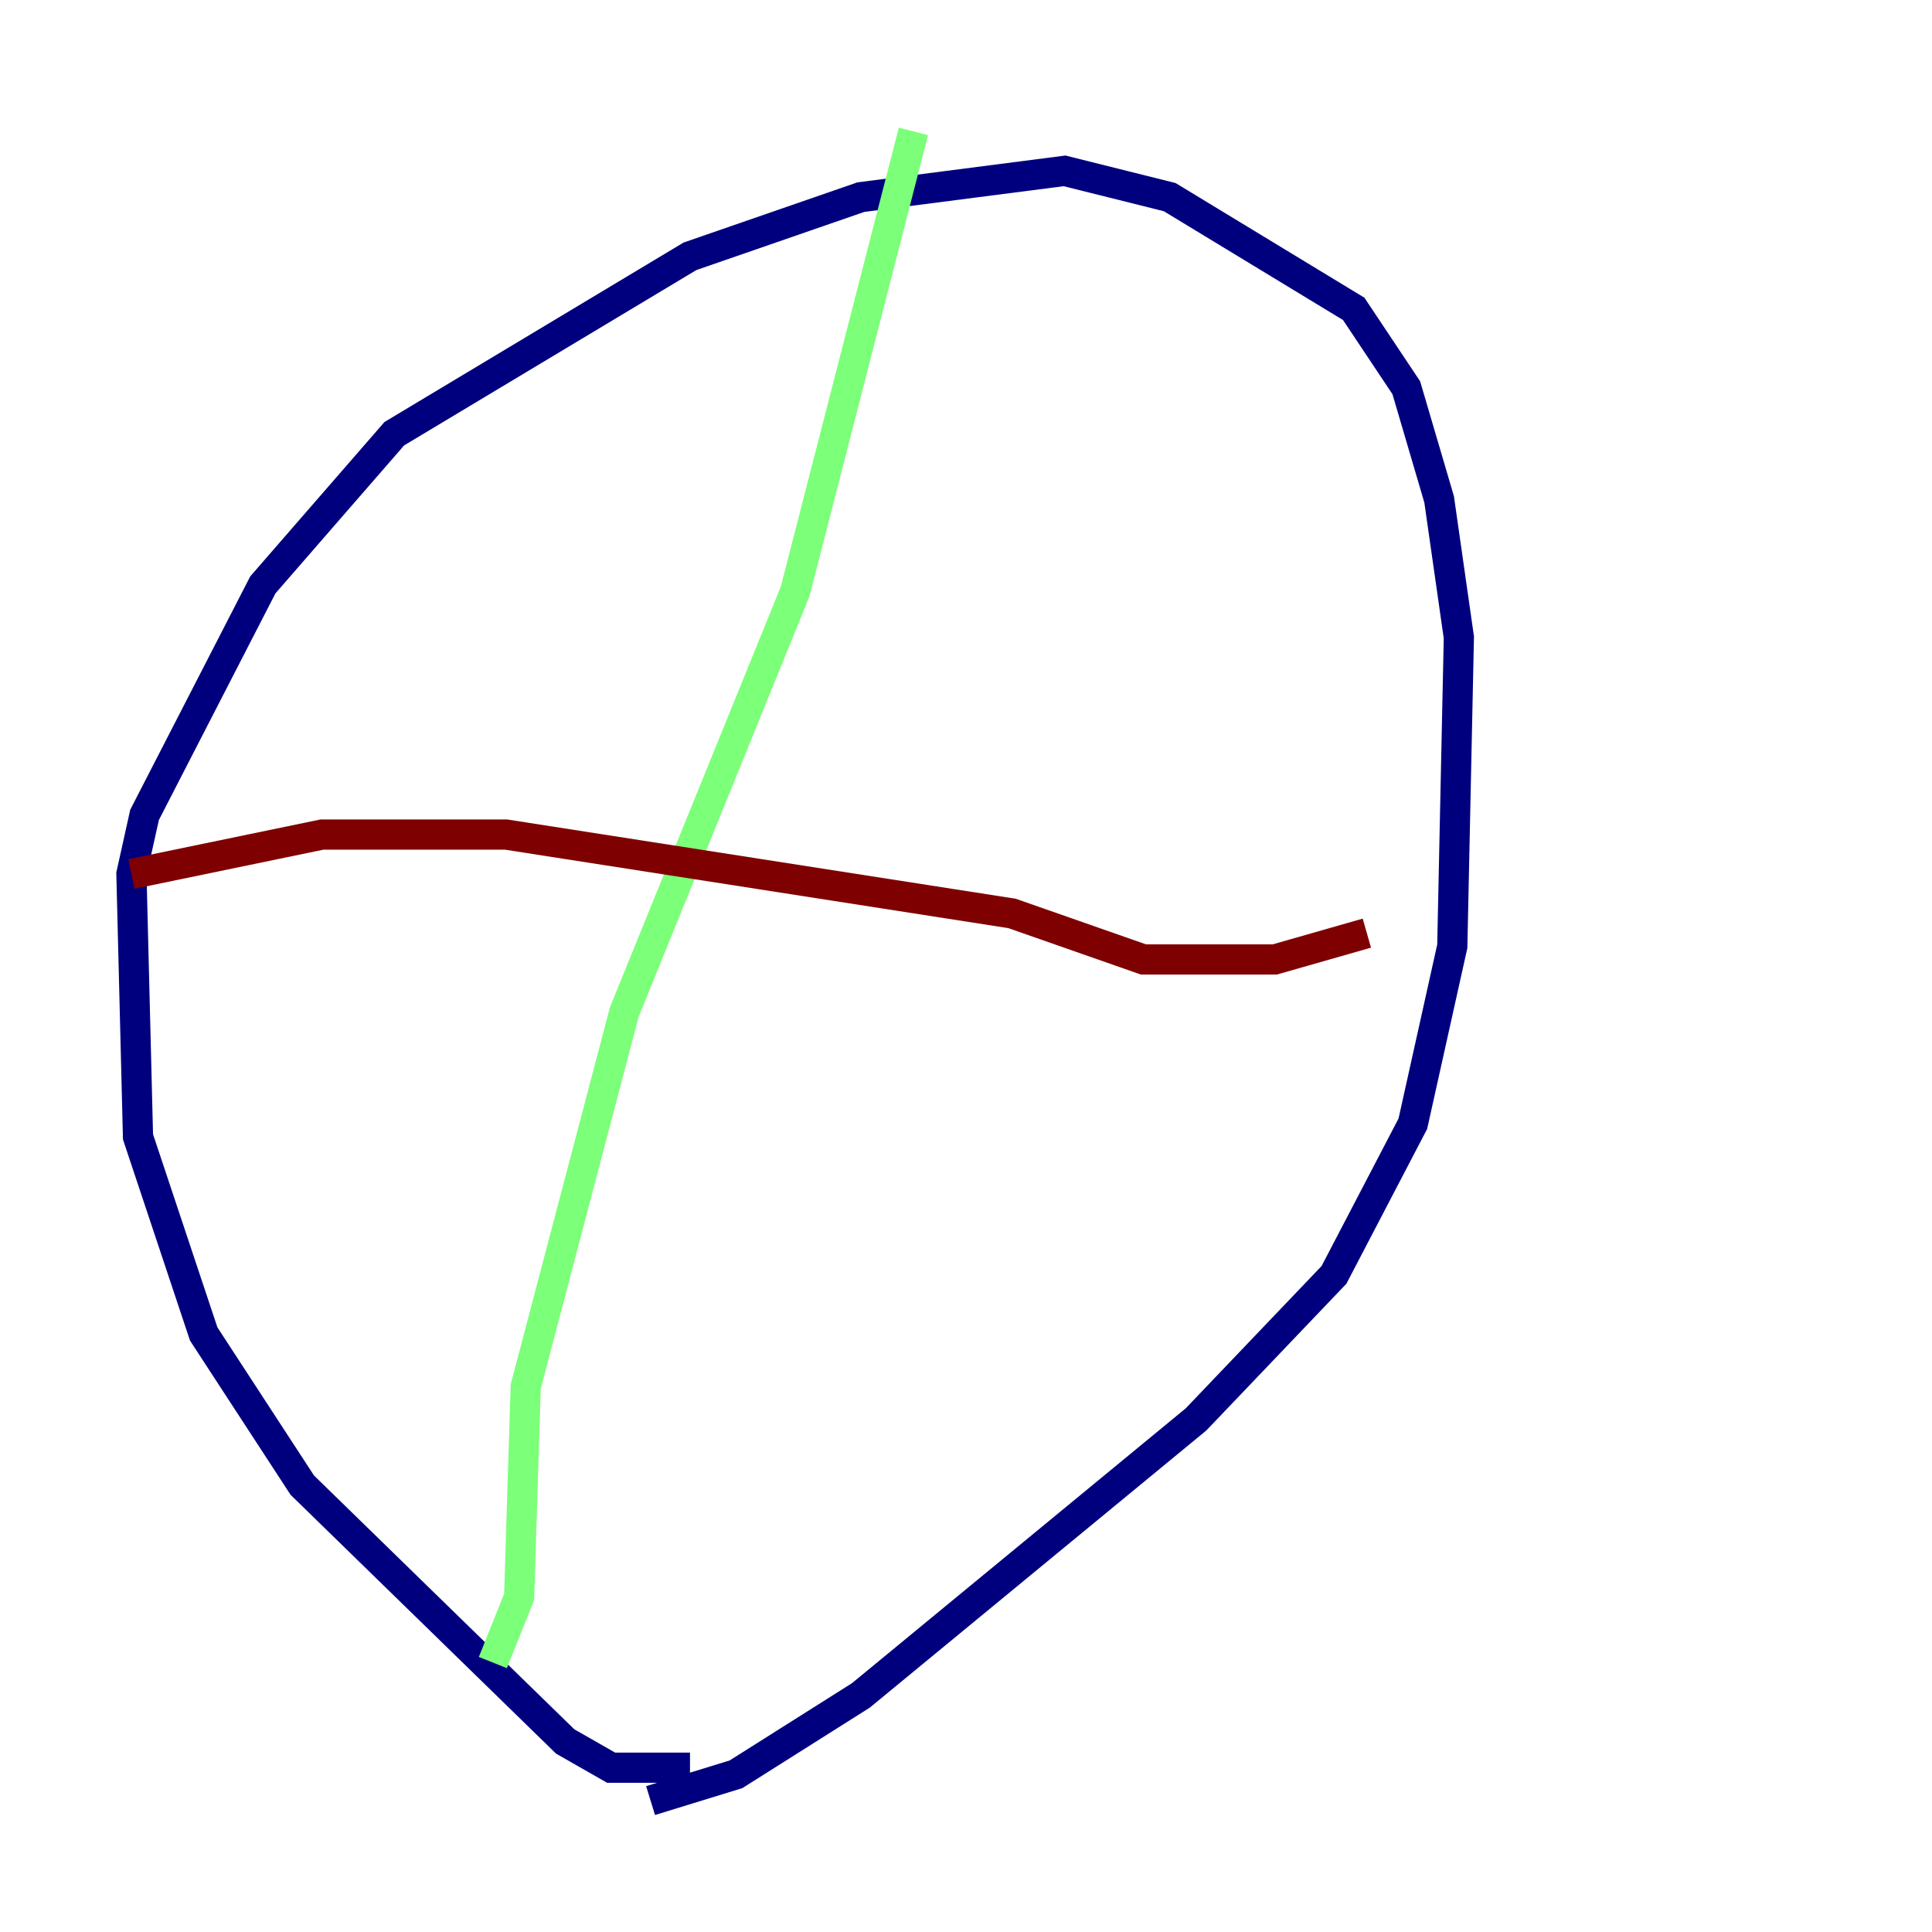 <?xml version="1.0" encoding="utf-8" ?>
<svg baseProfile="tiny" height="128" version="1.2" viewBox="0,0,128,128" width="128" xmlns="http://www.w3.org/2000/svg" xmlns:ev="http://www.w3.org/2001/xml-events" xmlns:xlink="http://www.w3.org/1999/xlink"><defs /><polyline fill="none" points="45.714,117.116 40.49,117.116 37.442,115.374 20.027,98.395 13.497,88.381 9.143,75.32 8.707,57.905 9.578,53.986 17.415,38.748 26.122,28.735 45.714,16.98 57.034,13.061 70.531,11.32 77.497,13.061 89.687,20.463 93.17,25.687 95.347,33.088 96.653,42.231 96.218,62.694 93.605,74.449 88.381,84.463 79.238,94.041 57.034,112.326 48.762,117.551 43.102,119.293" stroke="#00007f" stroke-width="2" /><polyline fill="none" points="60.517,8.707 52.68,39.184 41.361,67.048 34.83,91.864 34.395,105.796 32.653,110.15" stroke="#7cff79" stroke-width="2" /><polyline fill="none" points="8.707,57.905 21.333,55.292 33.524,55.292 67.048,60.517 75.755,63.565 84.463,63.565 90.558,61.823" stroke="#7f0000" stroke-width="2" /></svg>